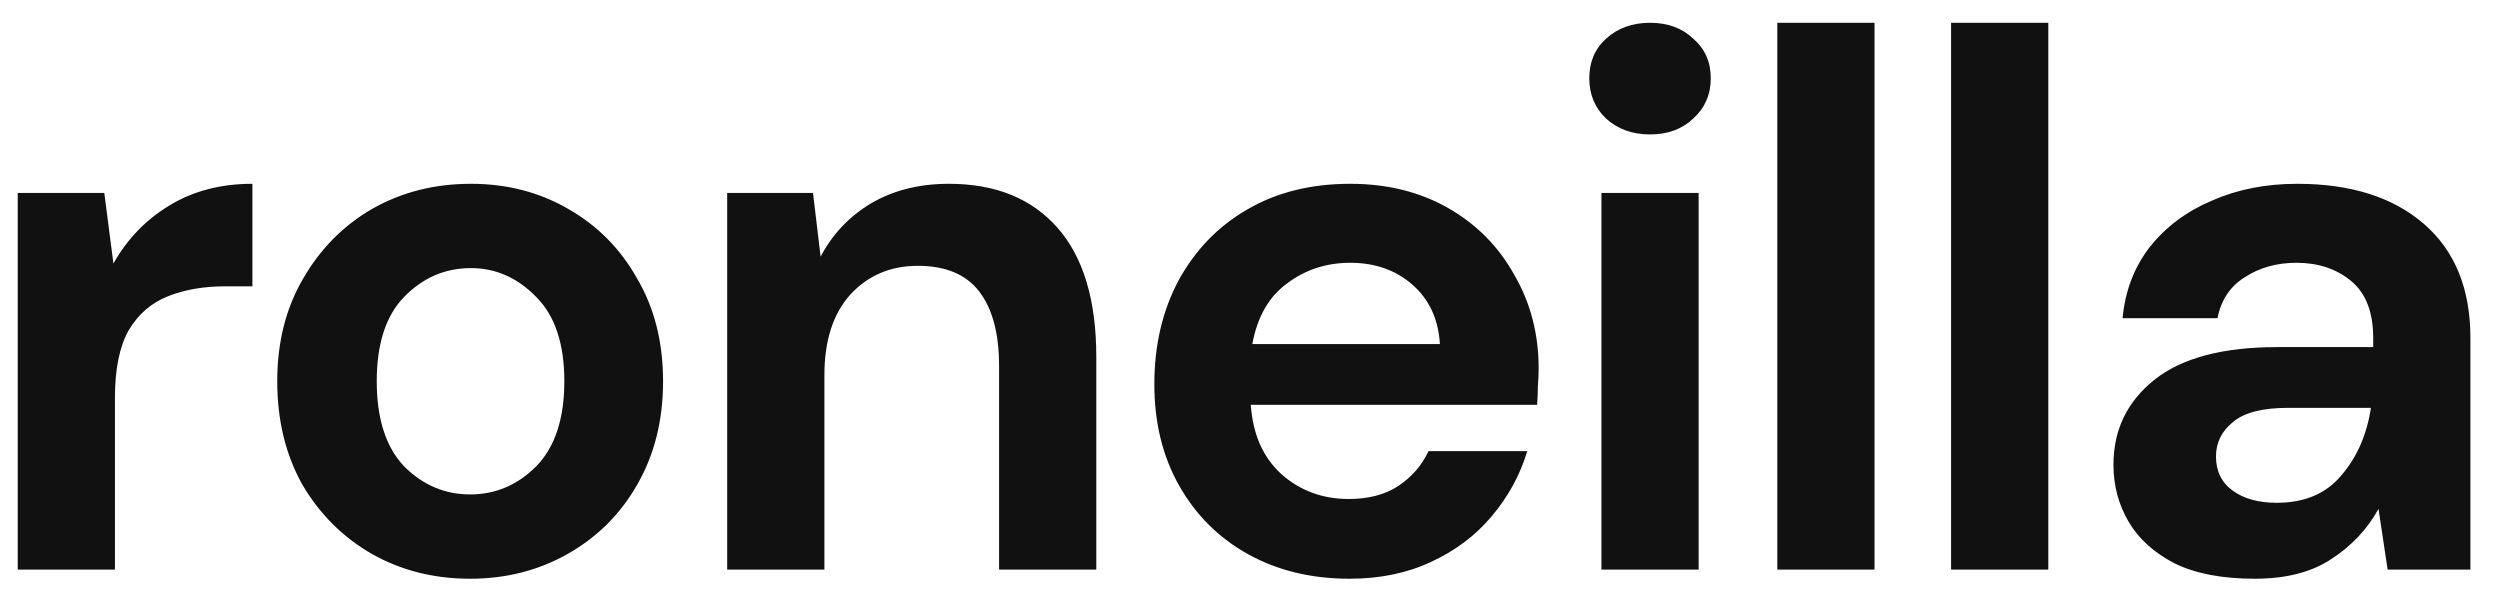 <svg width="79" height="19" viewBox="0 0 79 19" fill="none" xmlns="http://www.w3.org/2000/svg">
<path d="M0.56 18V6.096H3.296L3.584 8.328C4.016 7.56 4.6 6.952 5.336 6.504C6.088 6.04 6.968 5.808 7.976 5.808V9.048H7.112C6.44 9.048 5.84 9.152 5.312 9.36C4.784 9.568 4.368 9.928 4.064 10.44C3.776 10.952 3.632 11.664 3.632 12.576V18H0.56ZM14.857 18.288C13.705 18.288 12.665 18.024 11.737 17.496C10.825 16.968 10.097 16.24 9.553 15.312C9.025 14.368 8.761 13.28 8.761 12.048C8.761 10.816 9.033 9.736 9.577 8.808C10.121 7.864 10.849 7.128 11.761 6.6C12.689 6.072 13.729 5.808 14.881 5.808C16.017 5.808 17.041 6.072 17.953 6.6C18.881 7.128 19.609 7.864 20.137 8.808C20.681 9.736 20.953 10.816 20.953 12.048C20.953 13.28 20.681 14.368 20.137 15.312C19.609 16.24 18.881 16.968 17.953 17.496C17.025 18.024 15.993 18.288 14.857 18.288ZM14.857 15.624C15.657 15.624 16.353 15.328 16.945 14.736C17.537 14.128 17.833 13.232 17.833 12.048C17.833 10.864 17.537 9.976 16.945 9.384C16.353 8.776 15.665 8.472 14.881 8.472C14.065 8.472 13.361 8.776 12.769 9.384C12.193 9.976 11.905 10.864 11.905 12.048C11.905 13.232 12.193 14.128 12.769 14.736C13.361 15.328 14.057 15.624 14.857 15.624ZM22.979 18V6.096H25.691L25.931 8.112C26.299 7.408 26.827 6.848 27.515 6.432C28.219 6.016 29.043 5.808 29.987 5.808C31.459 5.808 32.603 6.272 33.419 7.2C34.235 8.128 34.643 9.488 34.643 11.28V18H31.571V11.568C31.571 10.544 31.363 9.76 30.947 9.216C30.531 8.672 29.883 8.4 29.003 8.4C28.139 8.4 27.427 8.704 26.867 9.312C26.323 9.92 26.051 10.768 26.051 11.856V18H22.979ZM42.645 18.288C41.445 18.288 40.381 18.032 39.453 17.52C38.525 17.008 37.797 16.288 37.269 15.36C36.741 14.432 36.477 13.36 36.477 12.144C36.477 10.912 36.733 9.816 37.245 8.856C37.773 7.896 38.493 7.152 39.405 6.624C40.333 6.08 41.421 5.808 42.669 5.808C43.837 5.808 44.869 6.064 45.765 6.576C46.661 7.088 47.357 7.792 47.853 8.688C48.365 9.568 48.621 10.552 48.621 11.64C48.621 11.816 48.613 12 48.597 12.192C48.597 12.384 48.589 12.584 48.573 12.792H39.525C39.589 13.72 39.909 14.448 40.485 14.976C41.077 15.504 41.789 15.768 42.621 15.768C43.245 15.768 43.765 15.632 44.181 15.36C44.613 15.072 44.933 14.704 45.141 14.256H48.261C48.037 15.008 47.661 15.696 47.133 16.32C46.621 16.928 45.981 17.408 45.213 17.76C44.461 18.112 43.605 18.288 42.645 18.288ZM42.669 8.304C41.917 8.304 41.253 8.52 40.677 8.952C40.101 9.368 39.733 10.008 39.573 10.872H45.501C45.453 10.088 45.165 9.464 44.637 9C44.109 8.536 43.453 8.304 42.669 8.304ZM52.141 4.248C51.581 4.248 51.117 4.08 50.749 3.744C50.397 3.408 50.221 2.984 50.221 2.472C50.221 1.96 50.397 1.544 50.749 1.224C51.117 0.888 51.581 0.72 52.141 0.72C52.701 0.72 53.157 0.888 53.509 1.224C53.877 1.544 54.061 1.96 54.061 2.472C54.061 2.984 53.877 3.408 53.509 3.744C53.157 4.08 52.701 4.248 52.141 4.248ZM50.605 18V6.096H53.677V18H50.605ZM56.163 18V0.72H59.235V18H56.163ZM61.654 18V0.72H64.726V18H61.654ZM71.249 18.288C70.225 18.288 69.385 18.128 68.729 17.808C68.073 17.472 67.585 17.032 67.265 16.488C66.945 15.944 66.785 15.344 66.785 14.688C66.785 13.584 67.217 12.688 68.081 12C68.945 11.312 70.241 10.968 71.969 10.968H74.993V10.68C74.993 9.864 74.761 9.264 74.297 8.88C73.833 8.496 73.257 8.304 72.569 8.304C71.945 8.304 71.401 8.456 70.937 8.76C70.473 9.048 70.185 9.48 70.073 10.056H67.073C67.153 9.192 67.441 8.44 67.937 7.8C68.449 7.16 69.105 6.672 69.905 6.336C70.705 5.984 71.601 5.808 72.593 5.808C74.289 5.808 75.625 6.232 76.601 7.08C77.577 7.928 78.065 9.128 78.065 10.68V18H75.449L75.161 16.08C74.809 16.72 74.313 17.248 73.673 17.664C73.049 18.08 72.241 18.288 71.249 18.288ZM71.945 15.888C72.825 15.888 73.505 15.6 73.985 15.024C74.481 14.448 74.793 13.736 74.921 12.888H72.305C71.489 12.888 70.905 13.04 70.553 13.344C70.201 13.632 70.025 13.992 70.025 14.424C70.025 14.888 70.201 15.248 70.553 15.504C70.905 15.76 71.369 15.888 71.945 15.888Z" fill="#111111"/>
</svg>
